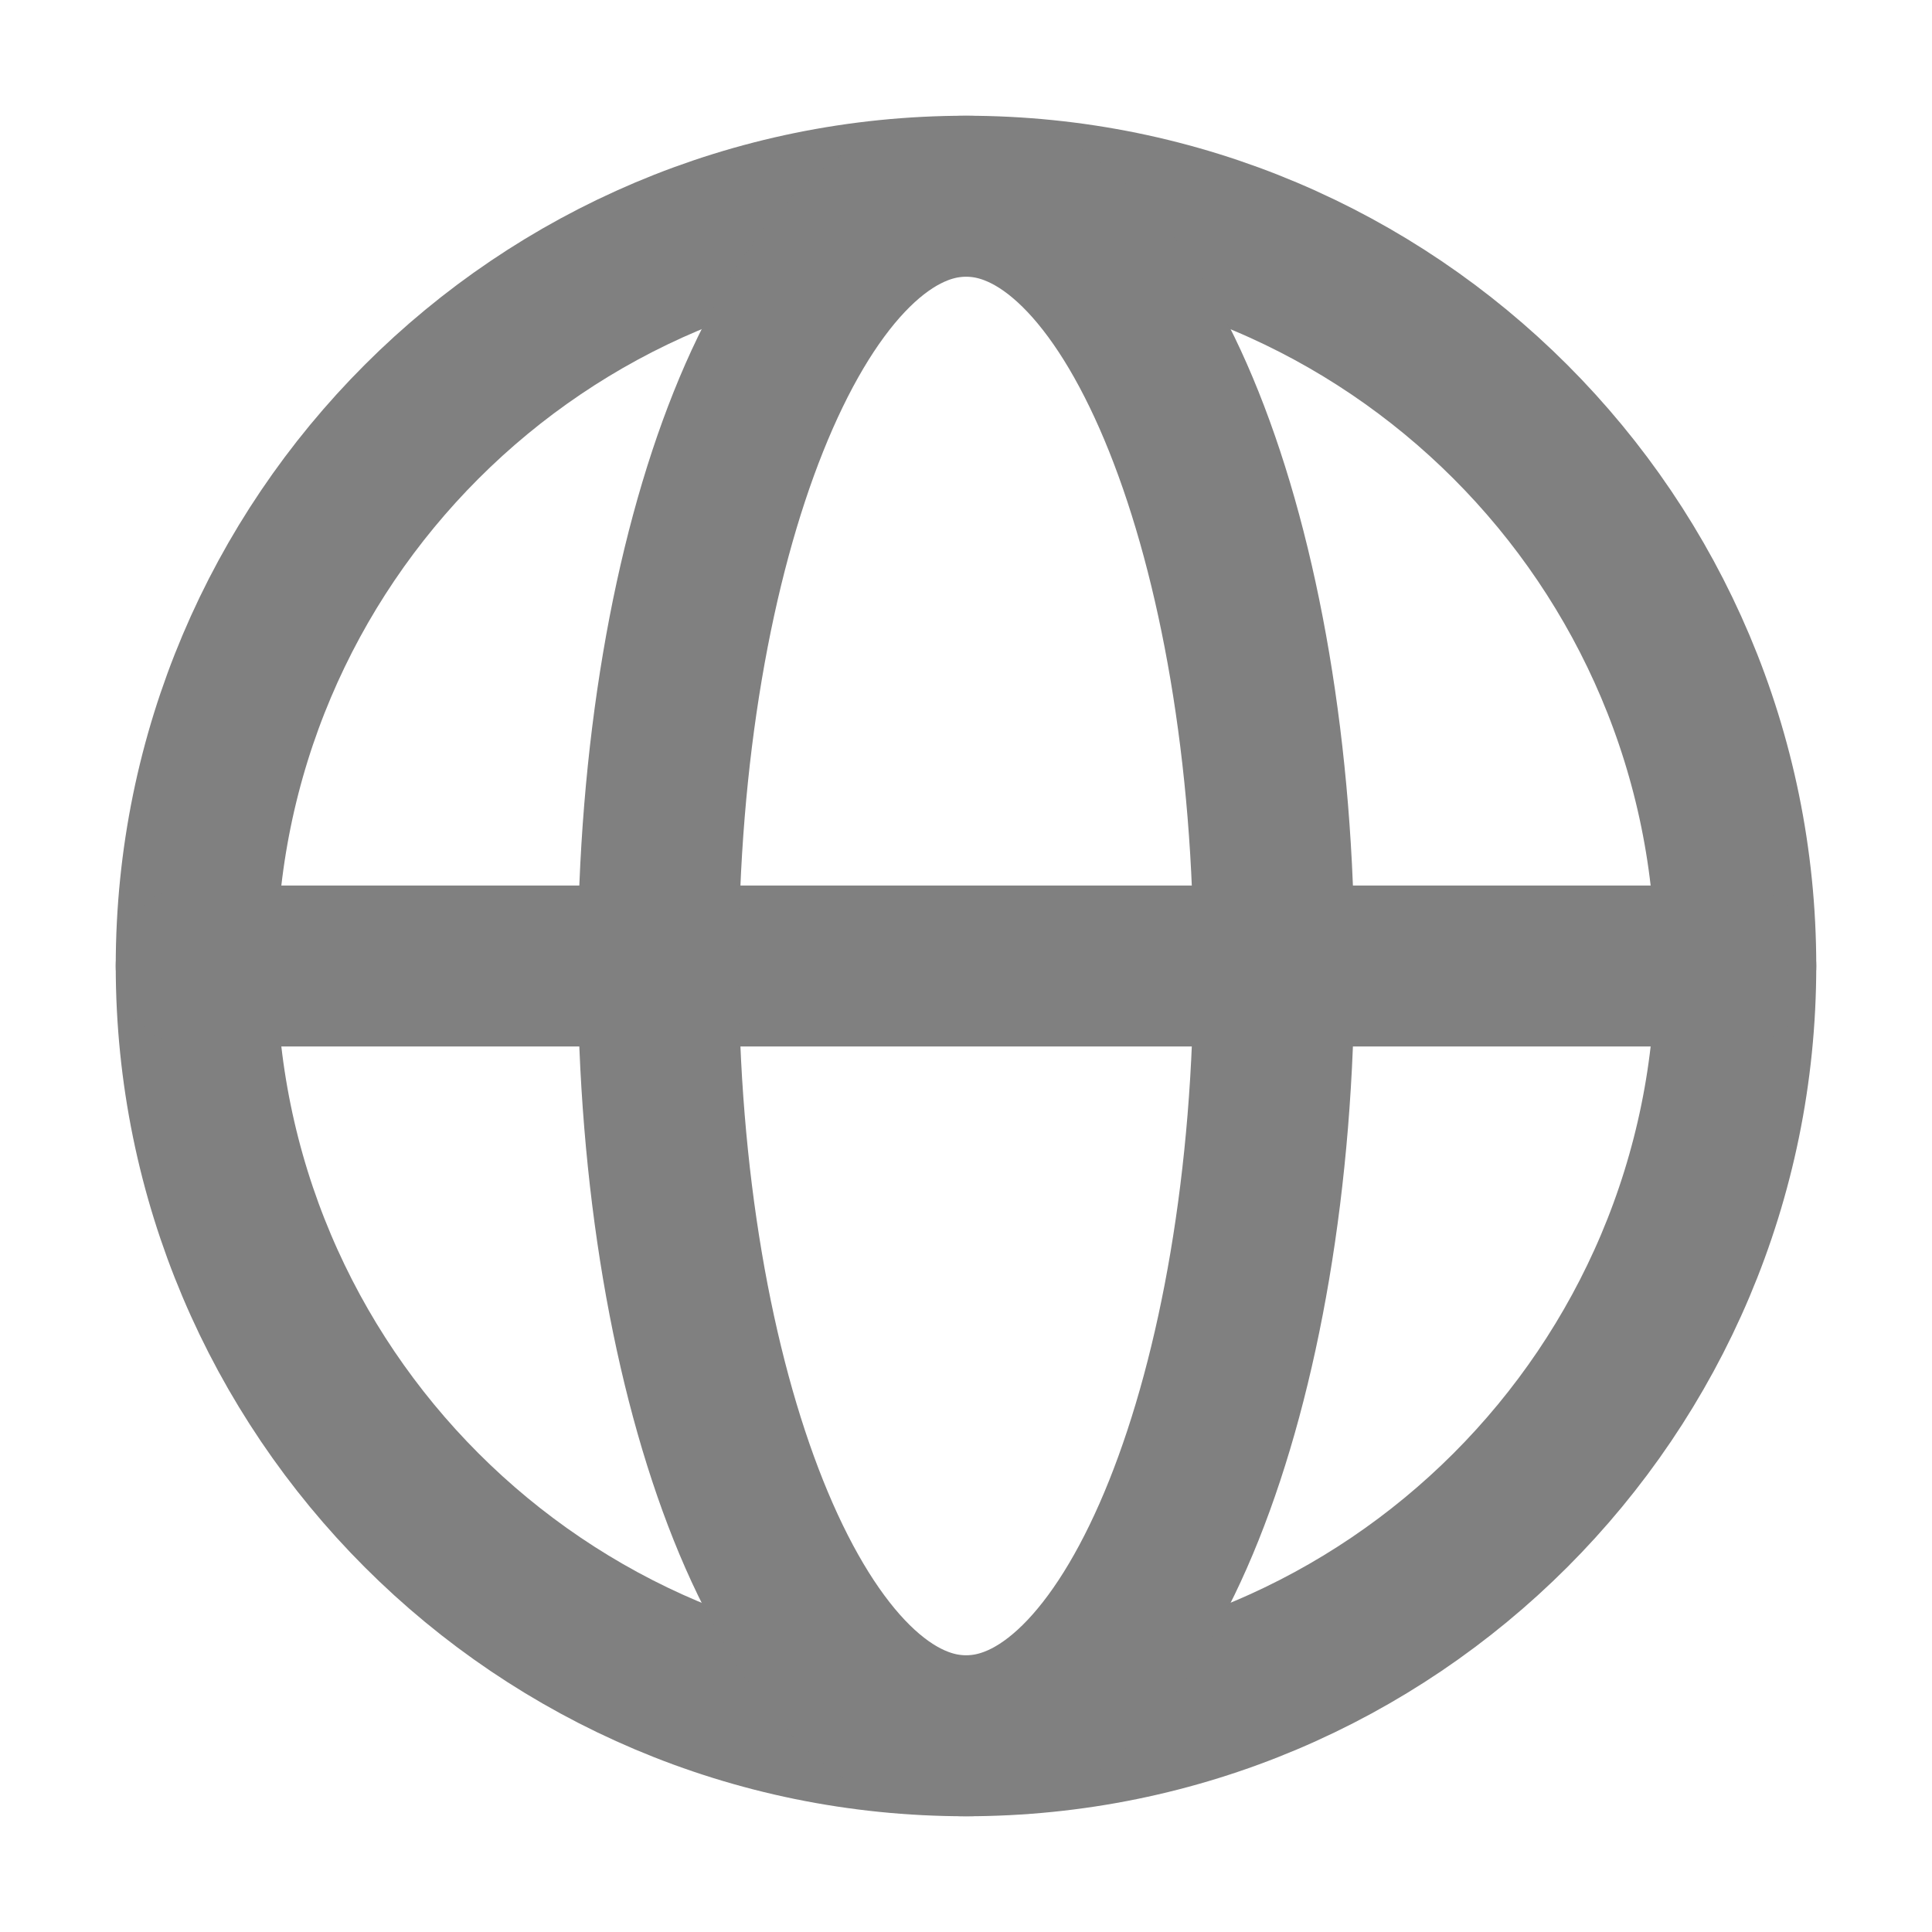 <svg xmlns="http://www.w3.org/2000/svg" width="16" height="16" viewBox="0 0 16 16" fill="none">
  <g clip-path="url(#clip0_8315_19078)">
    <path d="M8 14.375C11.521 14.375 14.375 11.521 14.375 8C14.375 4.479 11.521 1.625 8 1.625C4.479 1.625 1.625 4.479 1.625 8C1.625 11.521 4.479 14.375 8 14.375Z" stroke="#808080" stroke-width="1.333" stroke-linejoin="round"/>
    <path d="M1.625 8H14.375" stroke="#808080" stroke-width="1.333" stroke-linecap="round" stroke-linejoin="round"/>
    <path fill-rule="evenodd" clip-rule="evenodd" d="M8.001 14.375C9.41 14.375 10.551 11.521 10.551 8C10.551 4.479 9.41 1.625 8.001 1.625C6.593 1.625 5.451 4.479 5.451 8C5.451 11.521 6.593 14.375 8.001 14.375Z" stroke="#808080" stroke-width="1.333" stroke-linecap="round" stroke-linejoin="round"/>
  </g>
  <defs>
    <clipPath id="clip0_8315_19078">
      <rect width="16" height="16" fill="white"/>
    </clipPath>
  </defs>
</svg>